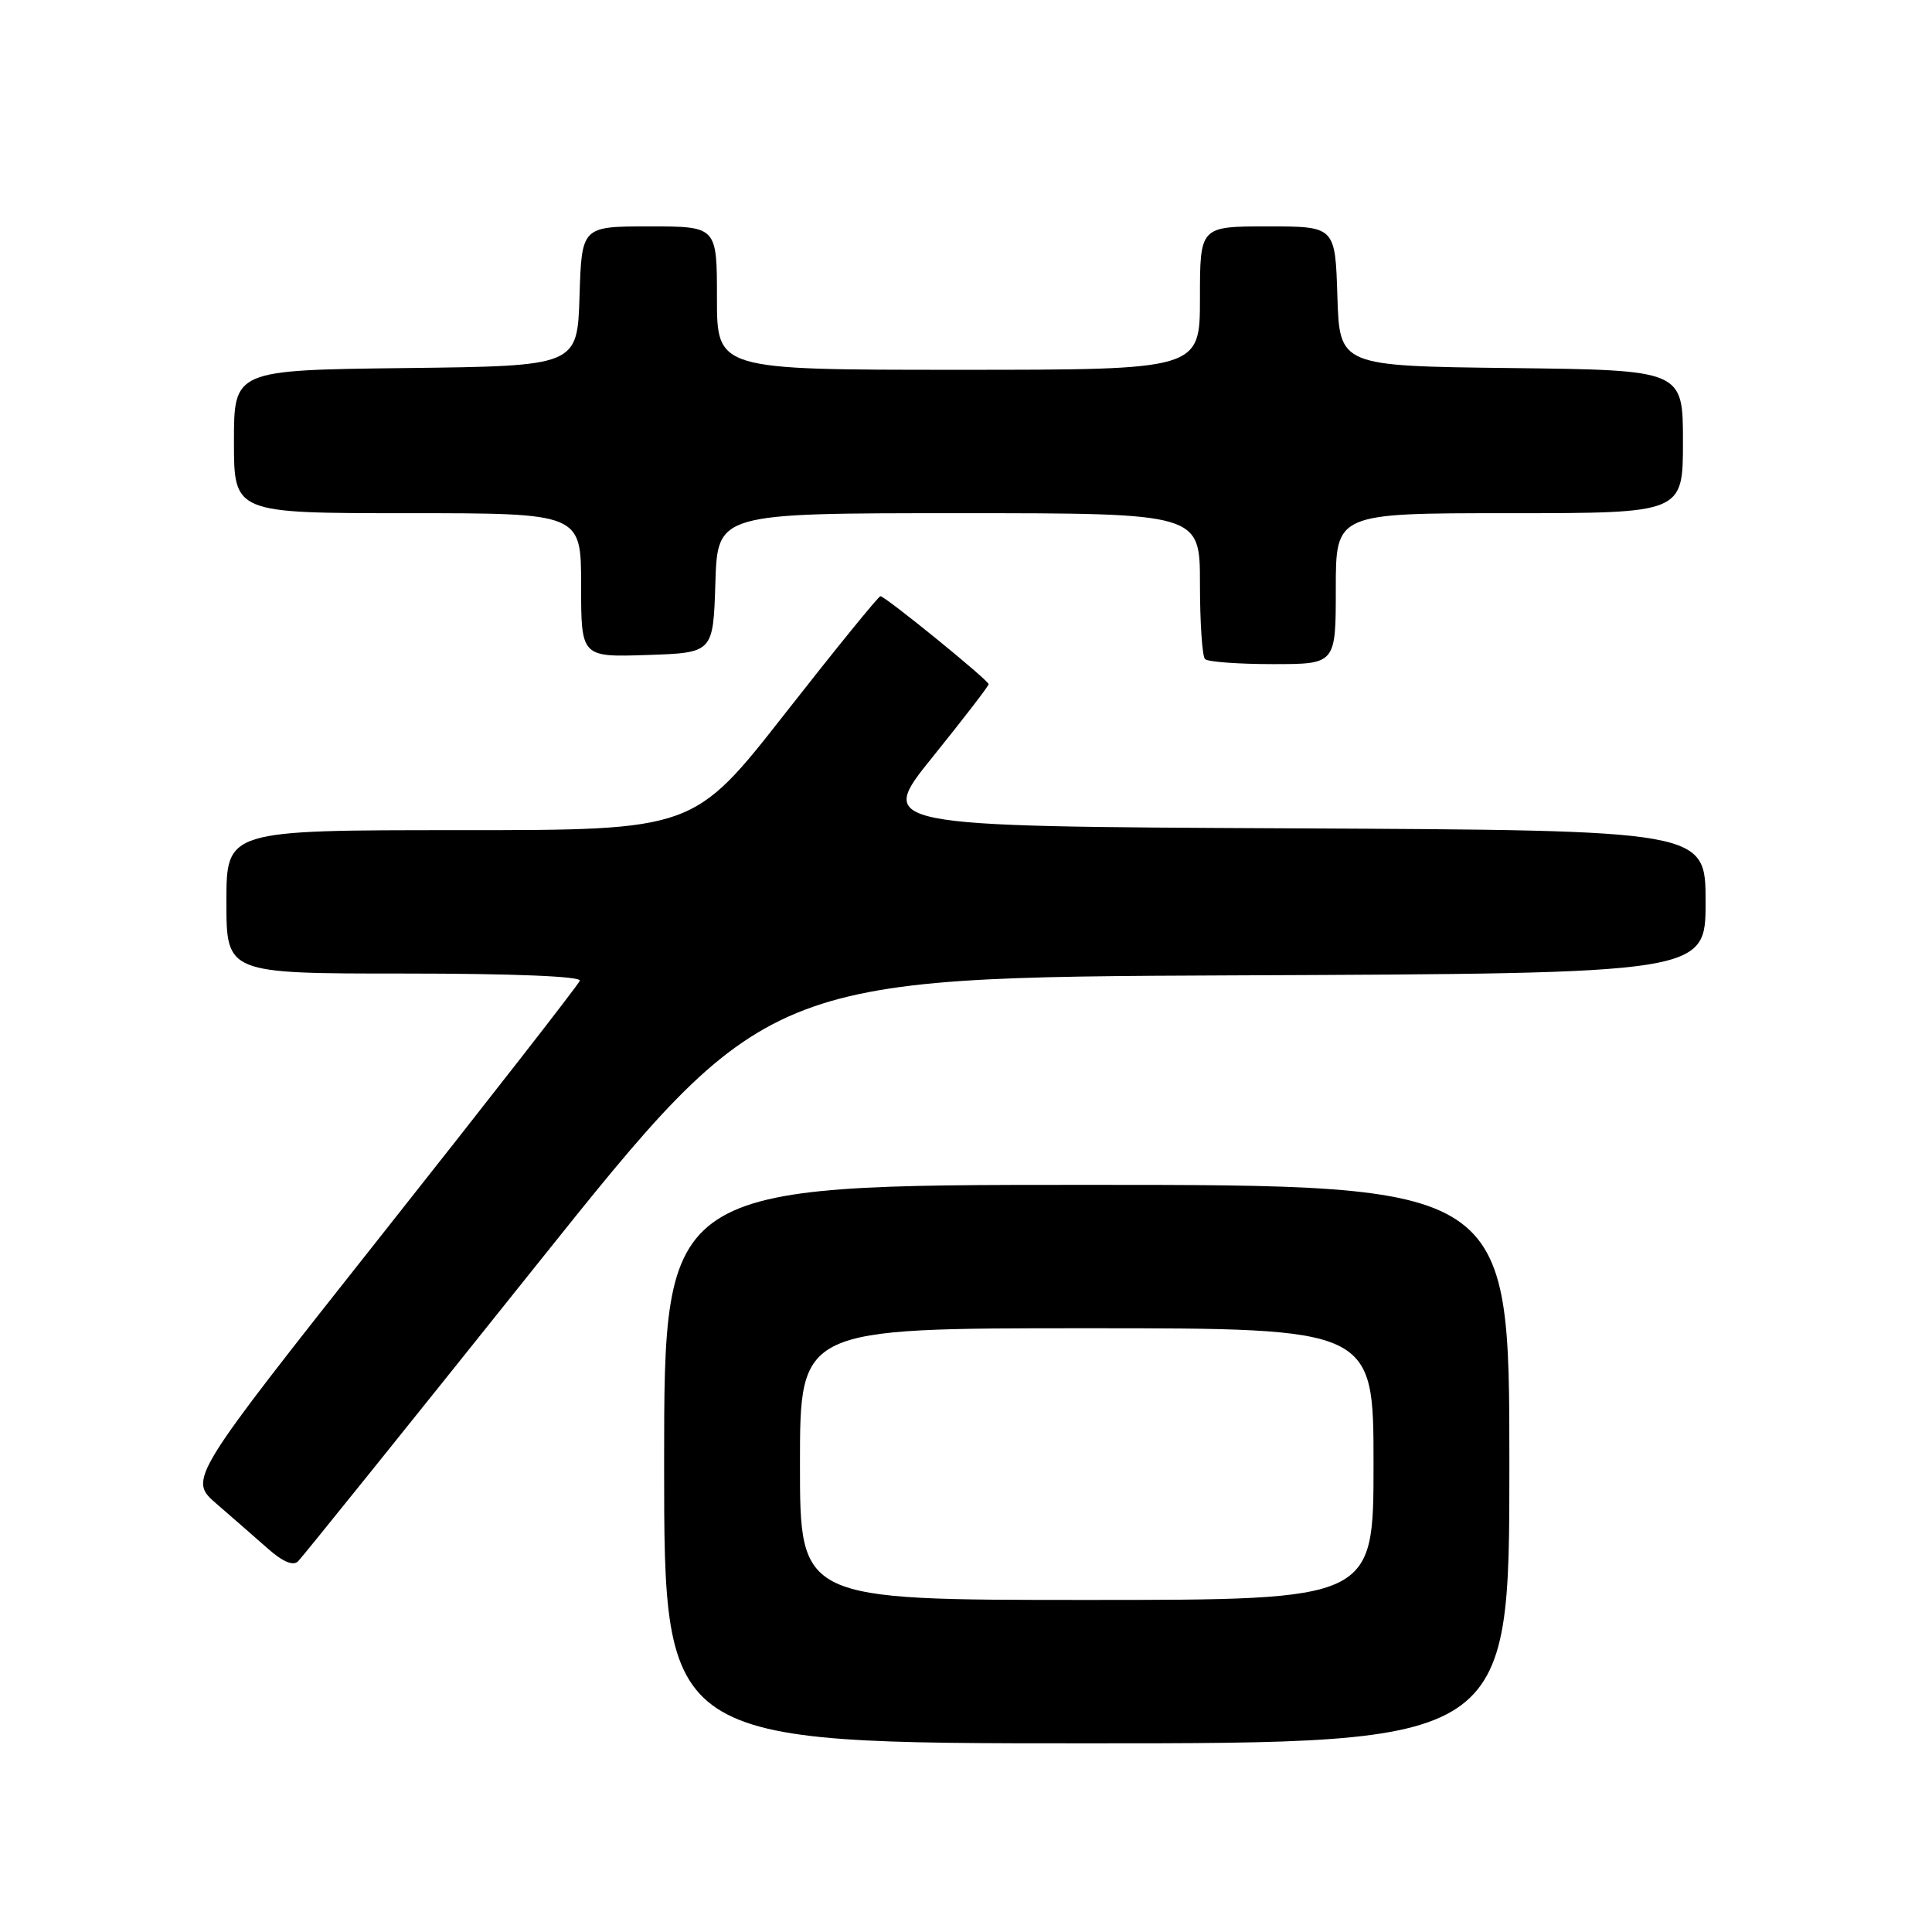 <?xml version="1.0" encoding="UTF-8" standalone="no"?>
<!DOCTYPE svg PUBLIC "-//W3C//DTD SVG 1.1//EN" "http://www.w3.org/Graphics/SVG/1.1/DTD/svg11.dtd" >
<svg xmlns="http://www.w3.org/2000/svg" xmlns:xlink="http://www.w3.org/1999/xlink" version="1.1" viewBox="0 0 256 256">
 <g >
 <path fill="currentColor"
d=" M 200.00 194.00 C 200.00 157.00 200.00 157.00 144.00 157.00 C 88.00 157.00 88.00 157.00 88.00 194.00 C 88.00 231.00 88.00 231.00 144.00 231.00 C 200.00 231.00 200.00 231.00 200.00 194.00 Z  M 71.02 167.71 C 101.57 129.50 101.57 129.50 163.78 129.24 C 226.00 128.98 226.00 128.98 226.00 119.50 C 226.00 110.02 226.00 110.02 171.08 109.76 C 116.16 109.50 116.16 109.50 123.58 100.30 C 127.66 95.24 131.00 90.90 131.00 90.66 C 131.00 90.14 117.30 79.00 116.66 79.00 C 116.41 79.00 110.74 85.97 104.06 94.50 C 91.92 110.00 91.92 110.00 60.96 110.00 C 30.00 110.00 30.00 110.00 30.00 119.50 C 30.00 129.00 30.00 129.00 53.58 129.00 C 67.97 129.00 77.04 129.37 76.83 129.95 C 76.65 130.47 64.90 145.54 50.72 163.45 C 24.95 196.02 24.95 196.02 28.69 199.26 C 30.75 201.04 33.80 203.71 35.47 205.18 C 37.44 206.93 38.84 207.53 39.49 206.89 C 40.03 206.36 54.22 188.73 71.02 167.71 Z  M 177.00 78.00 C 177.00 68.00 177.00 68.00 200.00 68.00 C 223.00 68.00 223.00 68.00 223.00 58.52 C 223.00 49.04 223.00 49.04 200.25 48.77 C 177.50 48.50 177.50 48.50 177.21 39.25 C 176.92 30.00 176.92 30.00 167.96 30.00 C 159.00 30.00 159.00 30.00 159.00 39.50 C 159.00 49.00 159.00 49.00 127.00 49.00 C 95.00 49.00 95.00 49.00 95.00 39.50 C 95.00 30.00 95.00 30.00 86.04 30.00 C 77.08 30.00 77.08 30.00 76.79 39.25 C 76.50 48.50 76.50 48.50 53.75 48.77 C 31.00 49.04 31.00 49.04 31.00 58.52 C 31.00 68.00 31.00 68.00 54.00 68.00 C 77.00 68.00 77.00 68.00 77.00 77.54 C 77.00 87.08 77.00 87.08 85.75 86.79 C 94.50 86.50 94.50 86.50 94.79 77.25 C 95.08 68.00 95.08 68.00 127.04 68.00 C 159.00 68.00 159.00 68.00 159.00 77.33 C 159.00 82.47 159.30 86.97 159.67 87.33 C 160.03 87.70 164.08 88.00 168.67 88.00 C 177.00 88.00 177.00 88.00 177.00 78.00 Z  M 106.00 194.00 C 106.00 176.00 106.00 176.00 144.00 176.00 C 182.00 176.00 182.00 176.00 182.00 194.00 C 182.00 212.00 182.00 212.00 144.00 212.00 C 106.00 212.00 106.00 212.00 106.00 194.00 Z "/>
</g>
</svg>